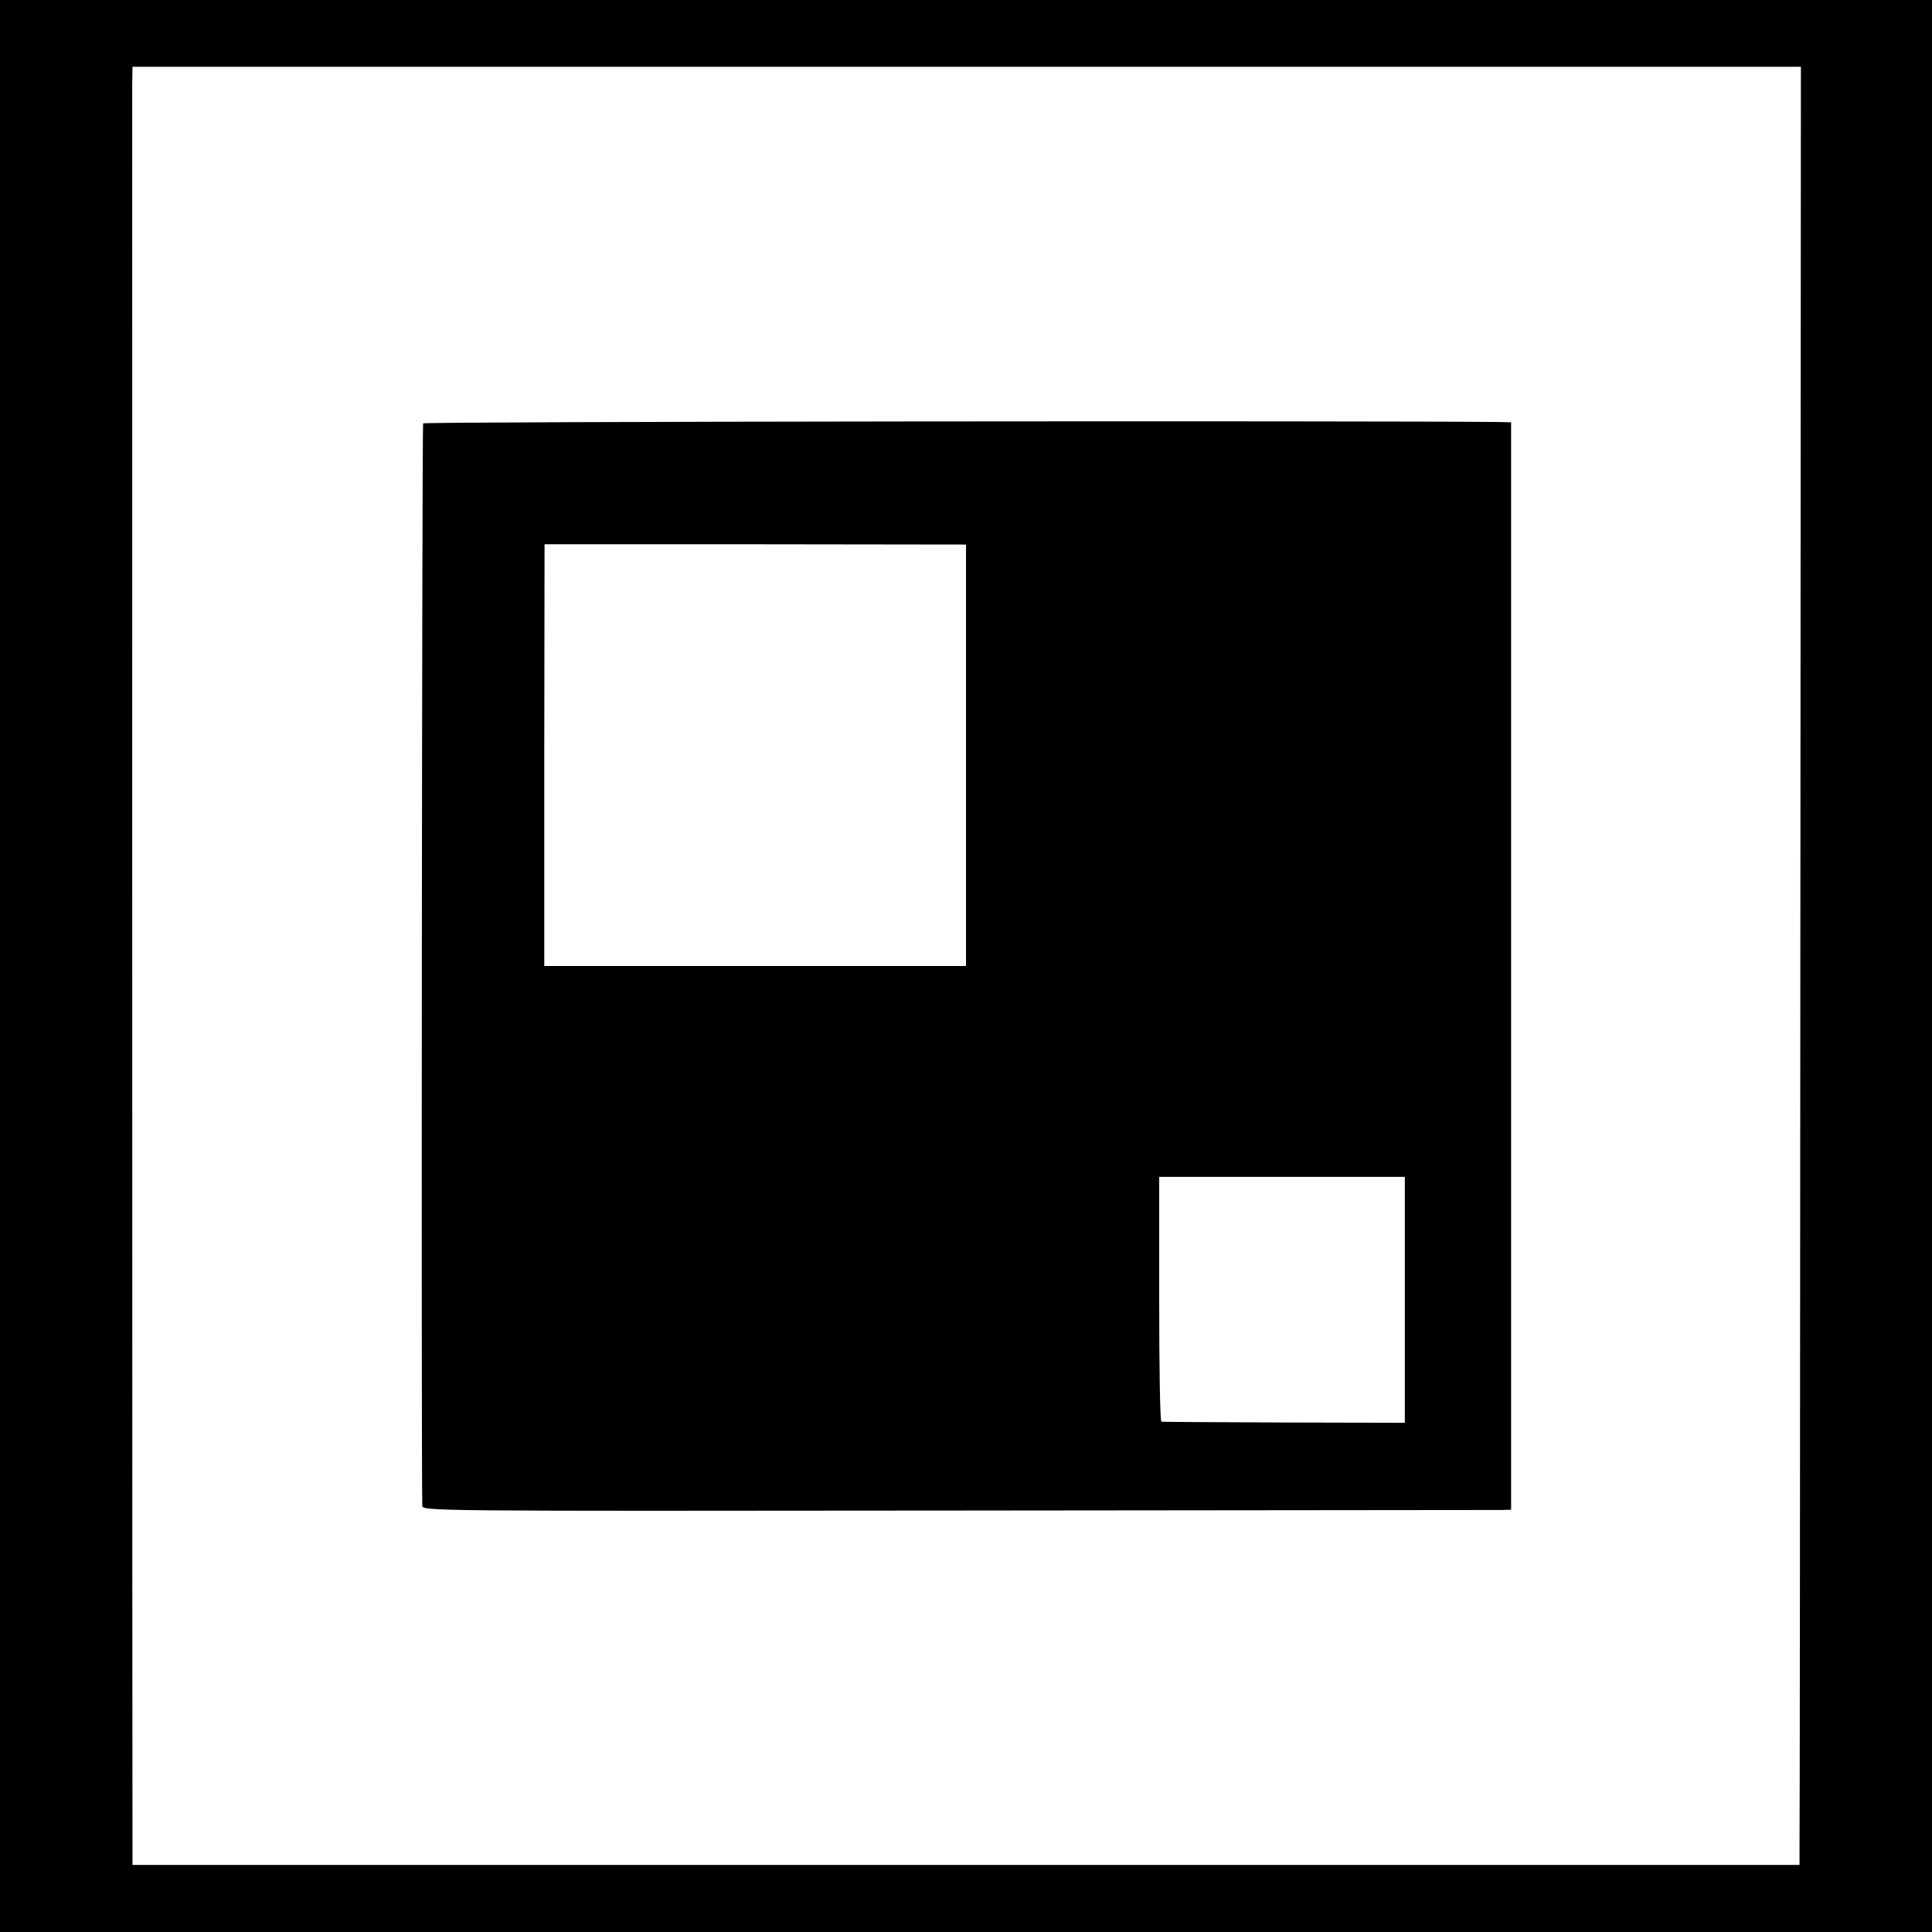 <?xml version="1.0" standalone="no"?>
<!DOCTYPE svg PUBLIC "-//W3C//DTD SVG 20010904//EN"
 "http://www.w3.org/TR/2001/REC-SVG-20010904/DTD/svg10.dtd">
<svg version="1.0" xmlns="http://www.w3.org/2000/svg"
 width="700pt" height="700pt" viewBox="0 0 700 700"
 preserveAspectRatio="xMidYMid meet">
<g transform="translate(0,700) scale(0.1,-0.1)"
fill="#000000" stroke="none">
<path d="M0 3500 l0 -3500 3500 0 3500 0 0 3500 0 3500 -3500 0 -3500 0 0
-3500z m6523 61 c-1 -1758 -2 -3223 -3 -3257 l0 -61 -3020 0 -3020 0 0 31 c-1
41 -1 6332 -1 6417 l1 67 3023 0 3022 0 -2 -3197z"/>
<path d="M1533 5466 c-4 -6 -7 -3752 -3 -3921 0 -20 6 -20 1937 -18 1066 1
1954 2 1973 2 l35 1 0 1970 0 1970 -45 1 c-481 5 -3893 2 -3897 -5z m1967
-1202 l0 -764 -764 0 -764 0 0 764 1 764 763 0 764 -1 0 -763z m1590 -1974 l0
-445 -437 1 c-241 1 -441 2 -445 3 -5 1 -8 200 -8 444 l0 443 445 0 445 0 0
-446z"/>
</g>
</svg>
